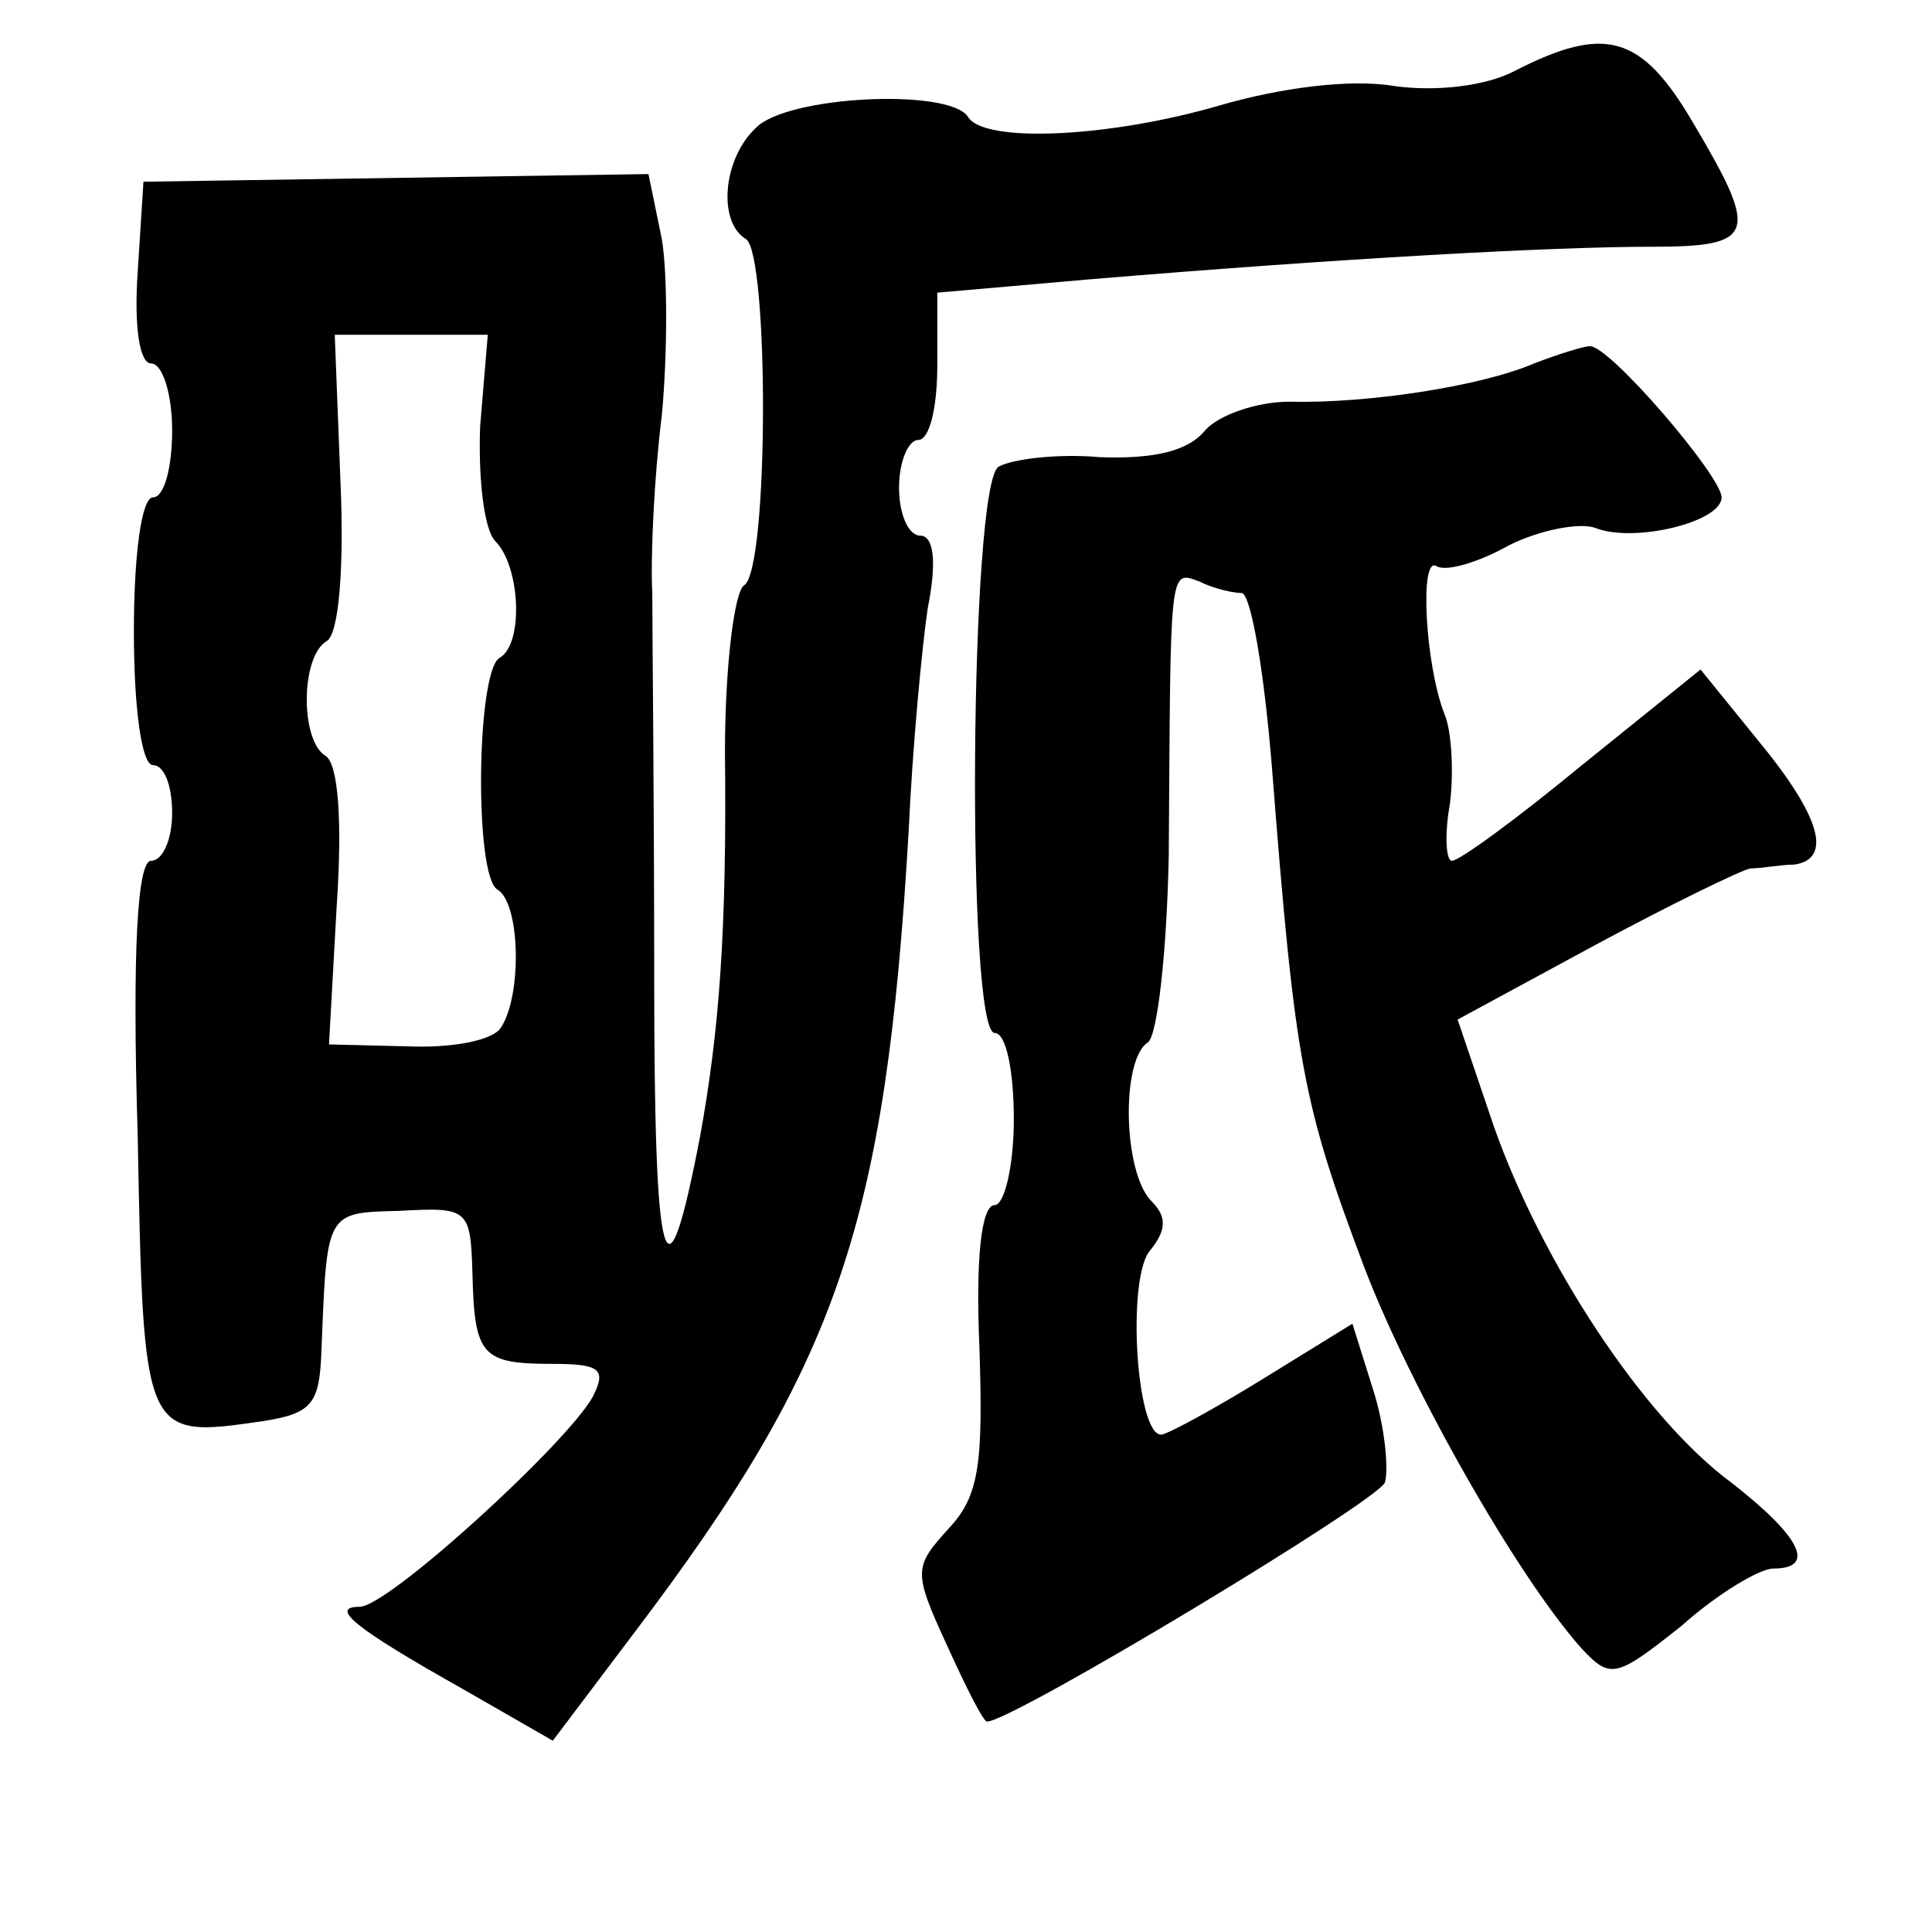 <?xml version="1.0" standalone="no"?>
<!DOCTYPE svg PUBLIC "-//W3C//DTD SVG 20010904//EN"
 "http://www.w3.org/TR/2001/REC-SVG-20010904/DTD/svg10.dtd">
<svg version="1.0" xmlns="http://www.w3.org/2000/svg"
 width="101pt" height="101pt" viewBox="0 0 101 101"
 preserveAspectRatio="xMidYMid meet">
<g transform="translate(0,101) scale(0.1,-0.1)"
fill="#000000" stroke="none">
<path d="M792 973 c-15 -8 -41 -11 -63 -8 -23 4 -60 -1 -91 -10 -58 -17 -124
-20 -132 -6 -10 15 -95 11 -111 -6 -17 -16 -20 -49 -5 -58 12 -8 12 -173 -1
-181 -5 -3 -10 -42 -10 -87 1 -94 -3 -146 -13 -201 -18 -94 -24 -73 -24 84 0
91 -1 181 -1 200 -1 19 1 61 5 93 3 32 3 74 0 92 l-7 34 -132 -2 -132 -2 -3
-47 c-2 -29 1 -48 7 -48 6 0 11 -16 11 -35 0 -19 -4 -35 -10 -35 -6 0 -10 -30
-10 -70 0 -40 4 -70 10 -70 6 0 10 -11 10 -25 0 -14 -5 -25 -11 -25 -7 0 -10
-45 -7 -144 3 -158 3 -158 65 -149 26 4 30 9 31 36 3 74 2 73 41 74 36 2 37 1
38 -33 1 -43 5 -47 42 -47 25 0 28 -3 21 -17 -13 -24 -107 -110 -122 -110 -16
0 -3 -11 54 -43 l47 -27 43 57 c106 140 131 213 143 418 2 44 7 97 10 117 5
25 3 38 -4 38 -6 0 -11 11 -11 25 0 14 5 25 10 25 6 0 10 17 10 39 l0 38 80 7
c132 11 242 17 293 17 55 0 57 6 22 65 -27 46 -46 51 -93 27z m-541 -186 c-1
-27 2 -54 8 -60 13 -13 15 -54 2 -61 -12 -8 -13 -114 -1 -121 12 -7 13 -55 2
-72 -4 -7 -26 -11 -49 -10 l-41 1 4 72 c3 44 1 75 -6 79 -13 8 -13 52 1 60 6
4 9 37 7 83 l-3 77 40 0 40 0 -4 -48z"/>
<path d="M802 820 c-28 -12 -87 -21 -128 -20 -17 0 -37 -7 -44 -15 -9 -11 -27
-15 -55 -14 -22 2 -46 -1 -53 -5 -15 -9 -17 -296 -2 -296 6 0 10 -20 10 -45 0
-25 -5 -45 -10 -45 -7 0 -10 -28 -8 -74 2 -61 0 -78 -16 -95 -18 -20 -19 -22
-1 -61 10 -22 19 -40 21 -40 13 0 204 115 208 125 2 7 0 29 -6 48 l-11 35 -47
-29 c-26 -16 -50 -29 -53 -29 -13 0 -18 81 -6 96 9 11 9 18 1 26 -15 15 -16
74 -2 83 5 3 10 47 11 98 1 151 0 149 16 143 8 -4 18 -6 22 -6 5 0 12 -42 16
-92 12 -154 16 -175 48 -260 24 -63 80 -162 114 -200 15 -16 18 -15 52 12 19
17 41 30 48 30 23 0 14 17 -22 45 -46 34 -99 115 -124 186 l-19 56 72 39 c39
21 76 39 81 40 6 0 16 2 23 2 20 3 14 25 -19 65 l-30 37 -62 -50 c-34 -28 -64
-50 -68 -50 -3 0 -4 13 -1 30 2 16 1 38 -3 47 -10 26 -13 83 -4 77 5 -3 22 2
38 11 16 8 37 12 45 9 20 -8 66 3 66 16 0 11 -59 80 -69 79 -3 0 -16 -4 -29
-9z"/>
</g>
</svg>
